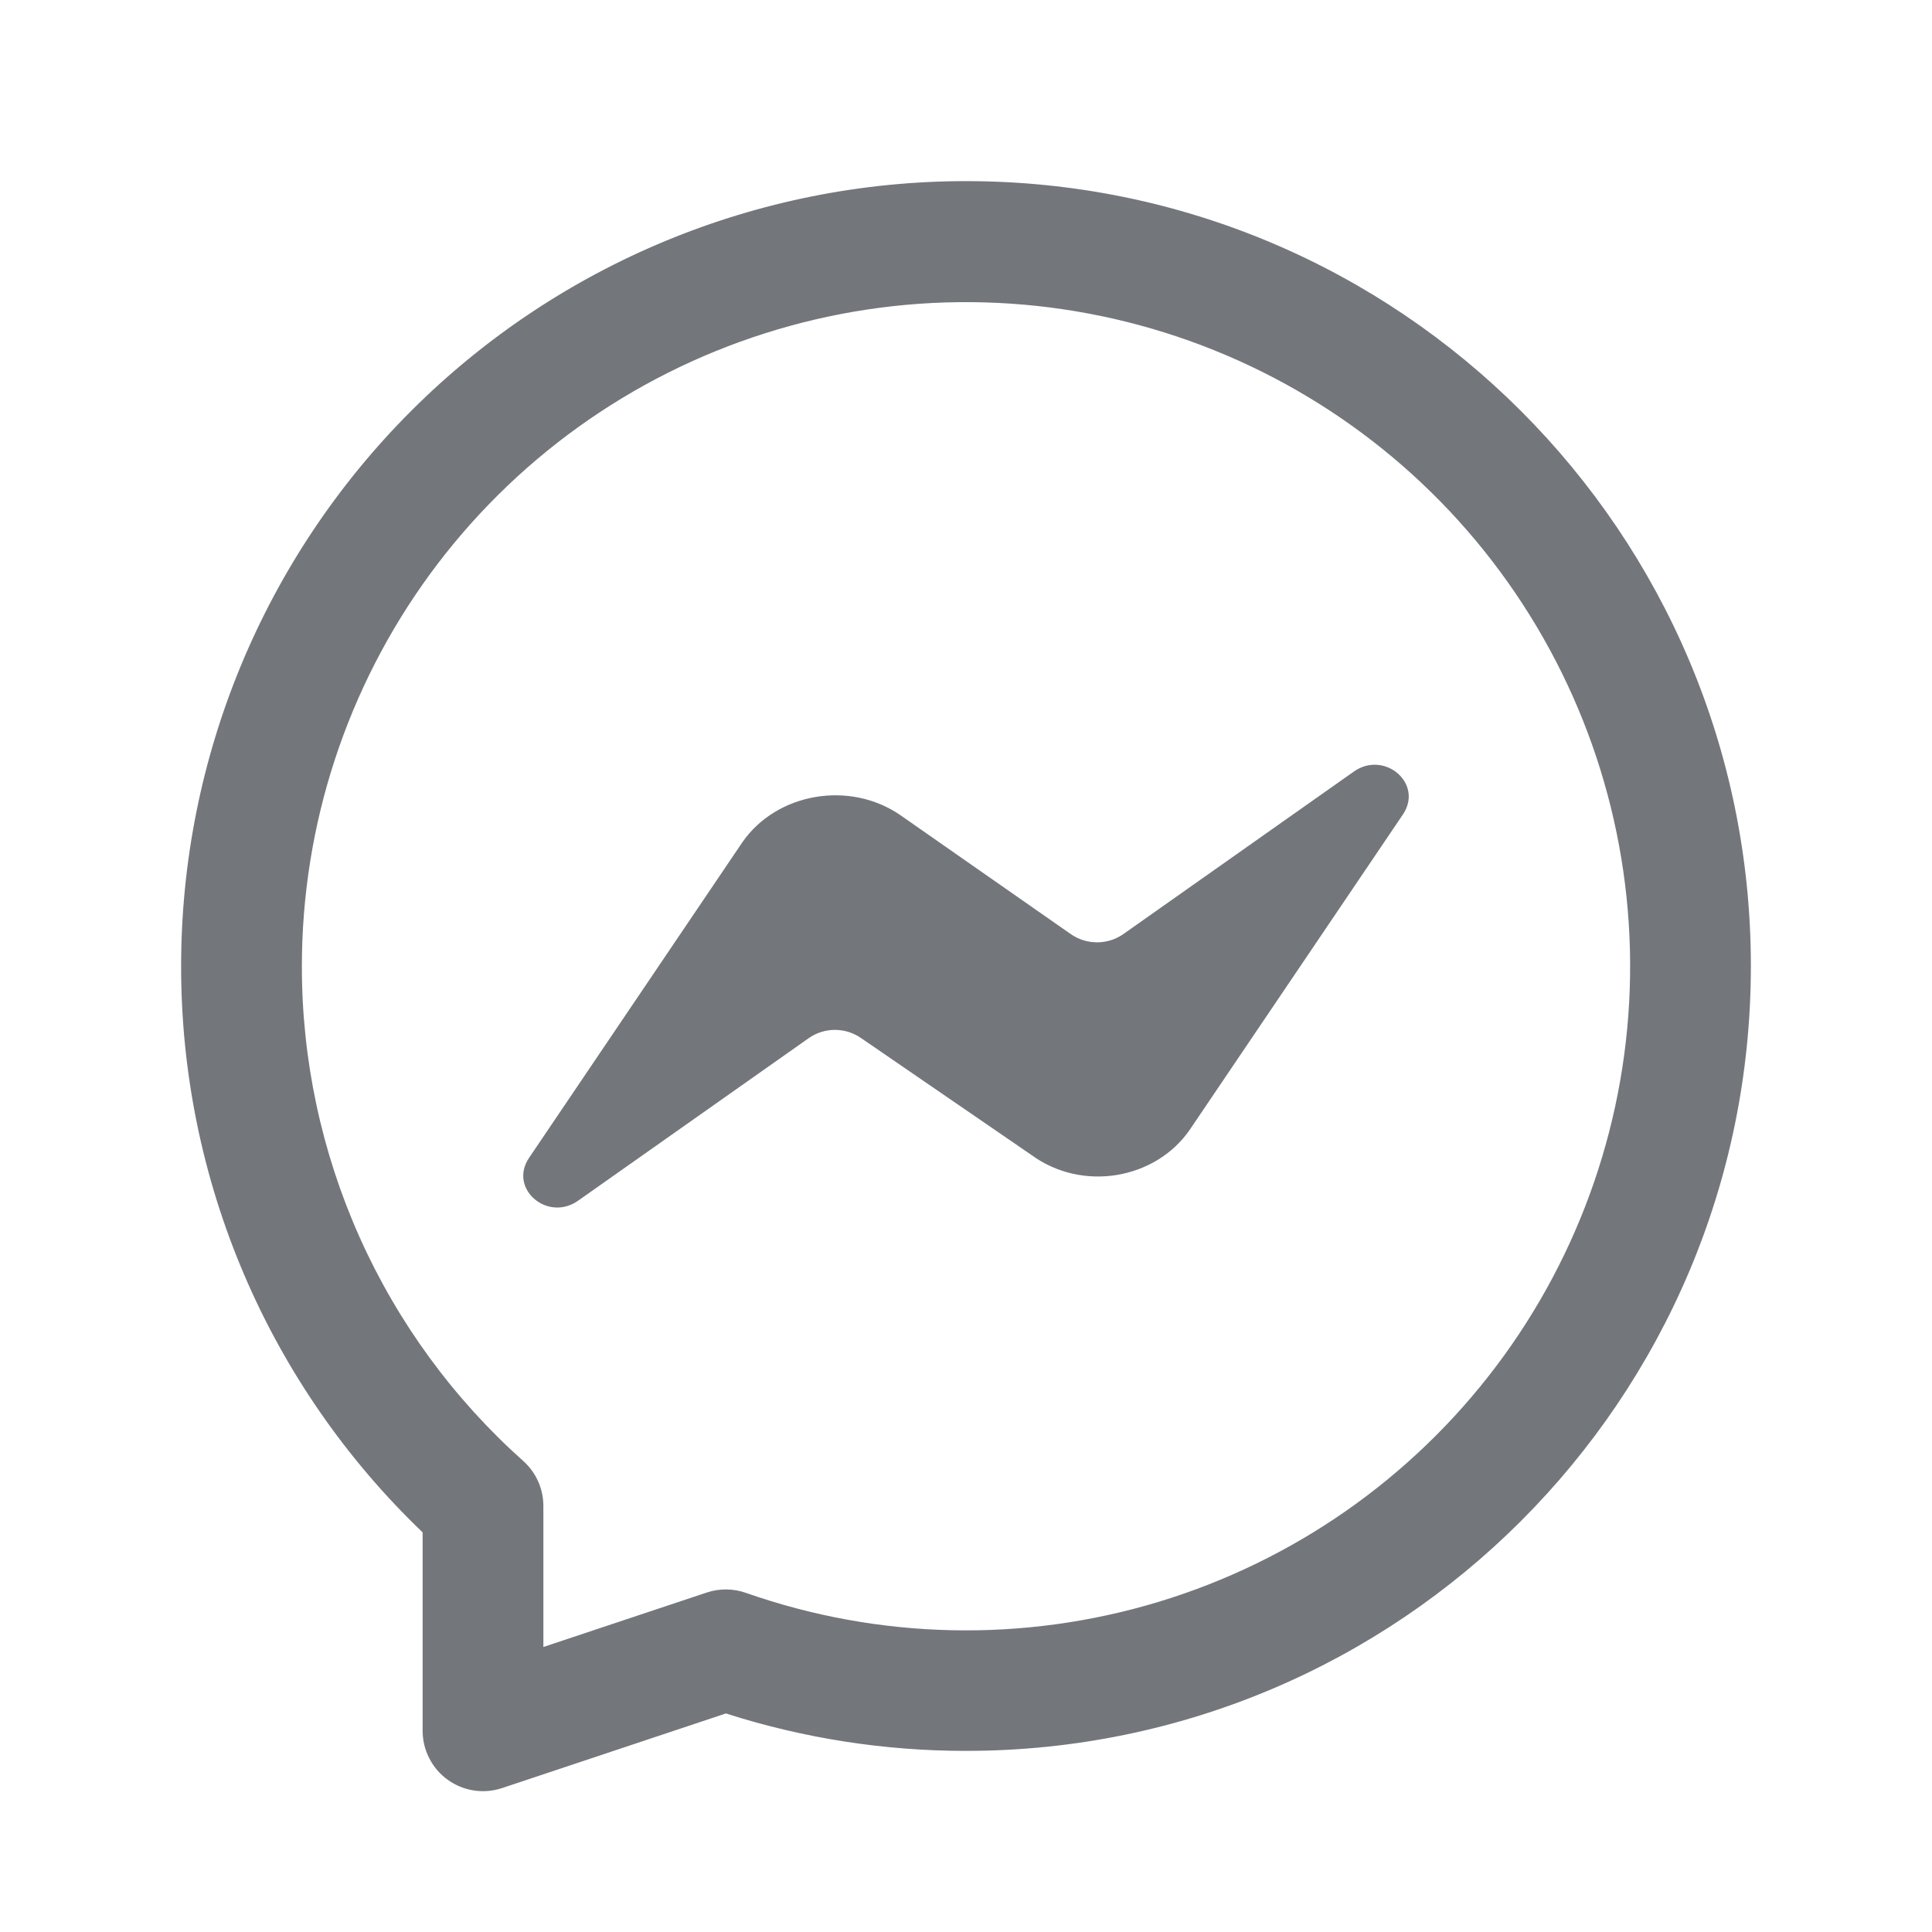 <svg xmlns="http://www.w3.org/2000/svg" width="32" height="32" viewBox="0 0 32 32" fill="none">
  <path d="M19.703 18.717L23.236 13.491C23.585 12.976 22.923 12.417 22.416 12.785L18.605 15.472C18.478 15.561 18.326 15.608 18.171 15.608C18.015 15.608 17.864 15.561 17.736 15.472L14.915 13.503C14.071 12.92 12.864 13.133 12.297 13.949L8.764 19.176C8.415 19.691 9.077 20.251 9.584 19.881L13.395 17.195C13.522 17.106 13.674 17.058 13.829 17.058C13.985 17.058 14.136 17.106 14.264 17.195L17.085 19.131C17.929 19.747 19.136 19.533 19.703 18.717Z" fill="#73767B"/>
  <path fill-rule="evenodd" clip-rule="evenodd" d="M16 3C12.552 3 9.246 4.37 6.808 6.808C4.37 9.246 3 12.552 3 16C2.998 17.753 3.351 19.488 4.039 21.101C4.726 22.713 5.734 24.169 7 25.381V28.667C7 28.825 7.037 28.981 7.11 29.122C7.182 29.264 7.286 29.386 7.415 29.478C7.543 29.571 7.692 29.632 7.849 29.656C8.006 29.68 8.166 29.666 8.316 29.616L12.023 28.38C13.308 28.792 14.65 29.001 16 29C23.18 29 29 23.18 29 16C29 8.82 23.18 3 16 3ZM5 16C5.001 13.666 5.744 11.393 7.122 9.509C8.5 7.626 10.442 6.229 12.666 5.522C14.89 4.814 17.281 4.833 19.494 5.574C21.707 6.315 23.627 7.741 24.976 9.646C26.325 11.55 27.034 13.835 26.999 16.168C26.964 18.502 26.188 20.764 24.783 22.627C23.377 24.491 21.416 25.859 19.182 26.534C16.948 27.209 14.557 27.156 12.355 26.383C12.145 26.309 11.917 26.307 11.707 26.377L9 27.279V24.945C9 24.804 8.971 24.665 8.913 24.536C8.856 24.408 8.772 24.293 8.667 24.199C7.512 23.168 6.588 21.905 5.956 20.492C5.324 19.079 4.998 17.548 5 16Z" fill="#73767B"/>
</svg>

